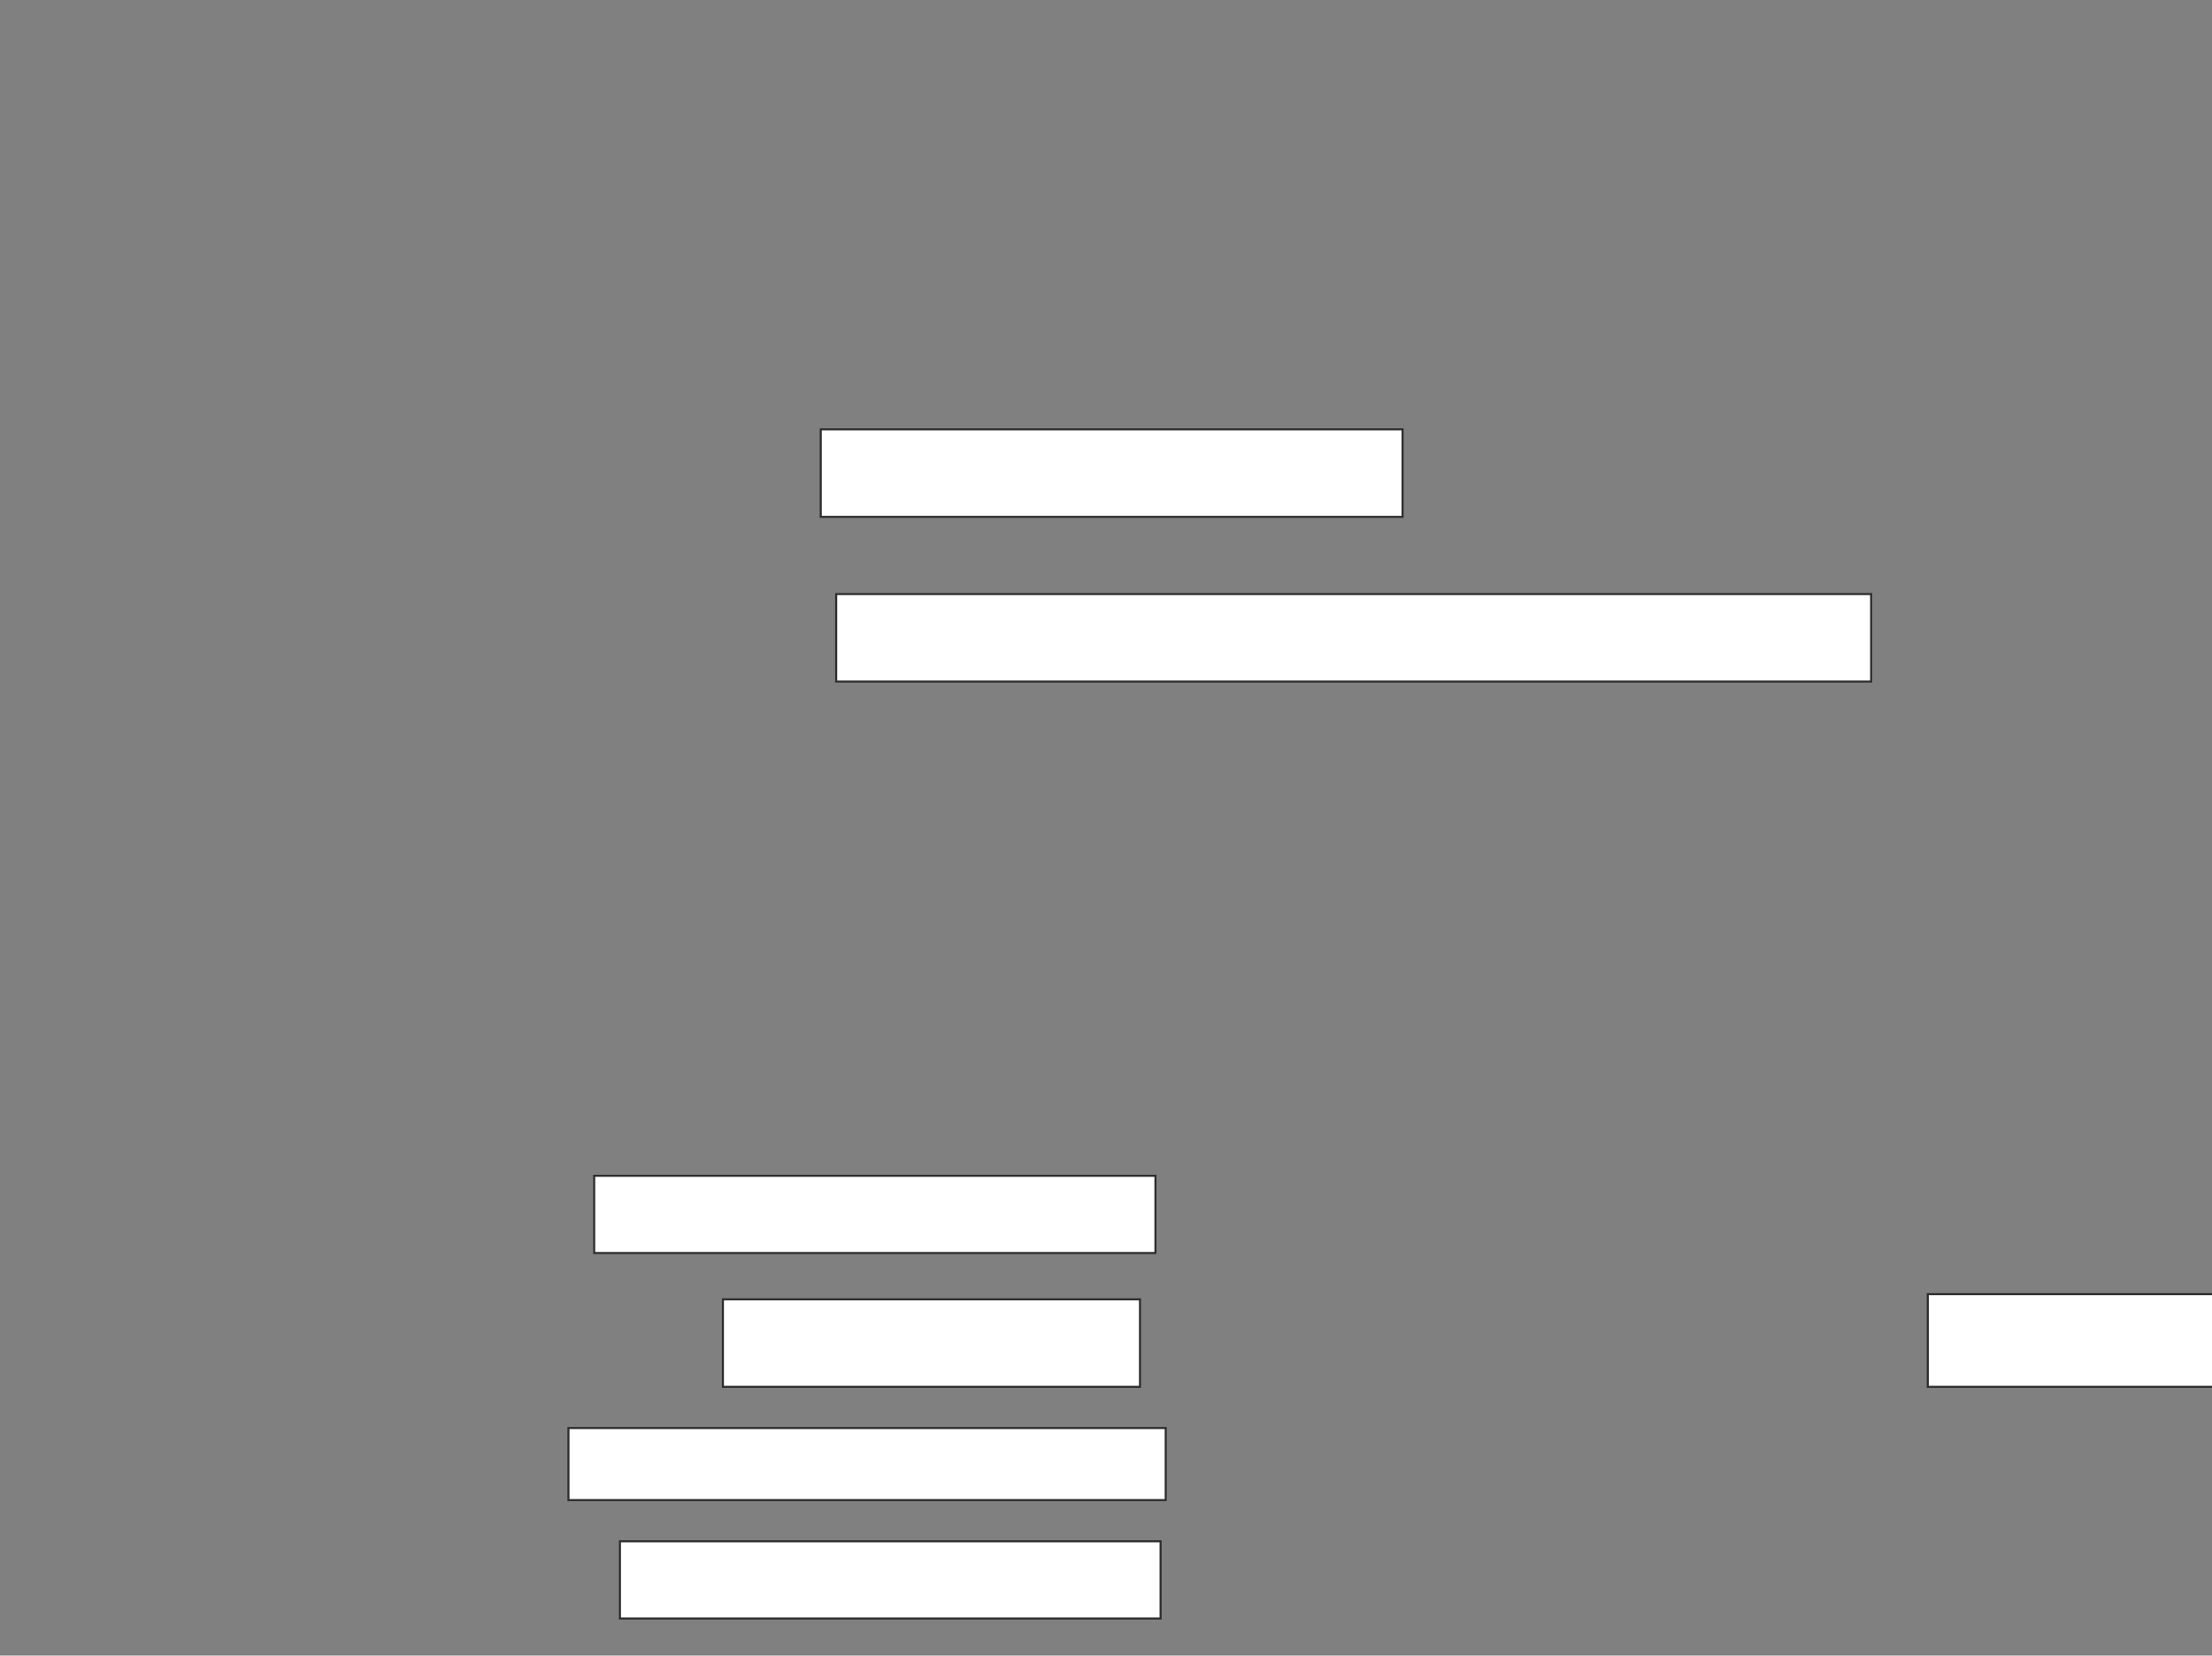 <svg xmlns="http://www.w3.org/2000/svg" width="1074" height="804">
 <rect width="100%" height="100%" fill="#808080" stroke="none"/>
 <!-- Created with Image Occlusion Enhanced -->
 <g>
  <title>Labels</title>
 </g>
 <g>
  <title>Masks</title>
  
  <rect id="0522b33b782d4cde98a76e7449c12ccb-ao-2" height="45" width="140" y="628.5" x="936" stroke="#2D2D2D" fill="#ffffff"/>
  <rect id="0522b33b782d4cde98a76e7449c12ccb-ao-3" height="42.5" width="502.5" y="288.5" x="406" stroke="#2D2D2D" fill="#ffffff"/>
  <rect id="0522b33b782d4cde98a76e7449c12ccb-ao-4" height="42.5" width="282.5" y="208.5" x="398.5" stroke="#2D2D2D" fill="#ffffff"/>
  <g id="0522b33b782d4cde98a76e7449c12ccb-ao-5">
   <rect height="37.5" width="272.5" y="571" x="288.5" stroke="#2D2D2D" fill="#ffffff"/>
   <rect height="42.5" width="202.5" y="631" x="351" stroke="#2D2D2D" fill="#ffffff"/>
   <rect height="35" width="290" y="693.5" x="276" stroke="#2D2D2D" fill="#ffffff"/>
   <rect height="37.5" width="262.5" y="748.5" x="301" stroke="#2D2D2D" fill="#ffffff"/>
  </g>
 </g>
</svg>